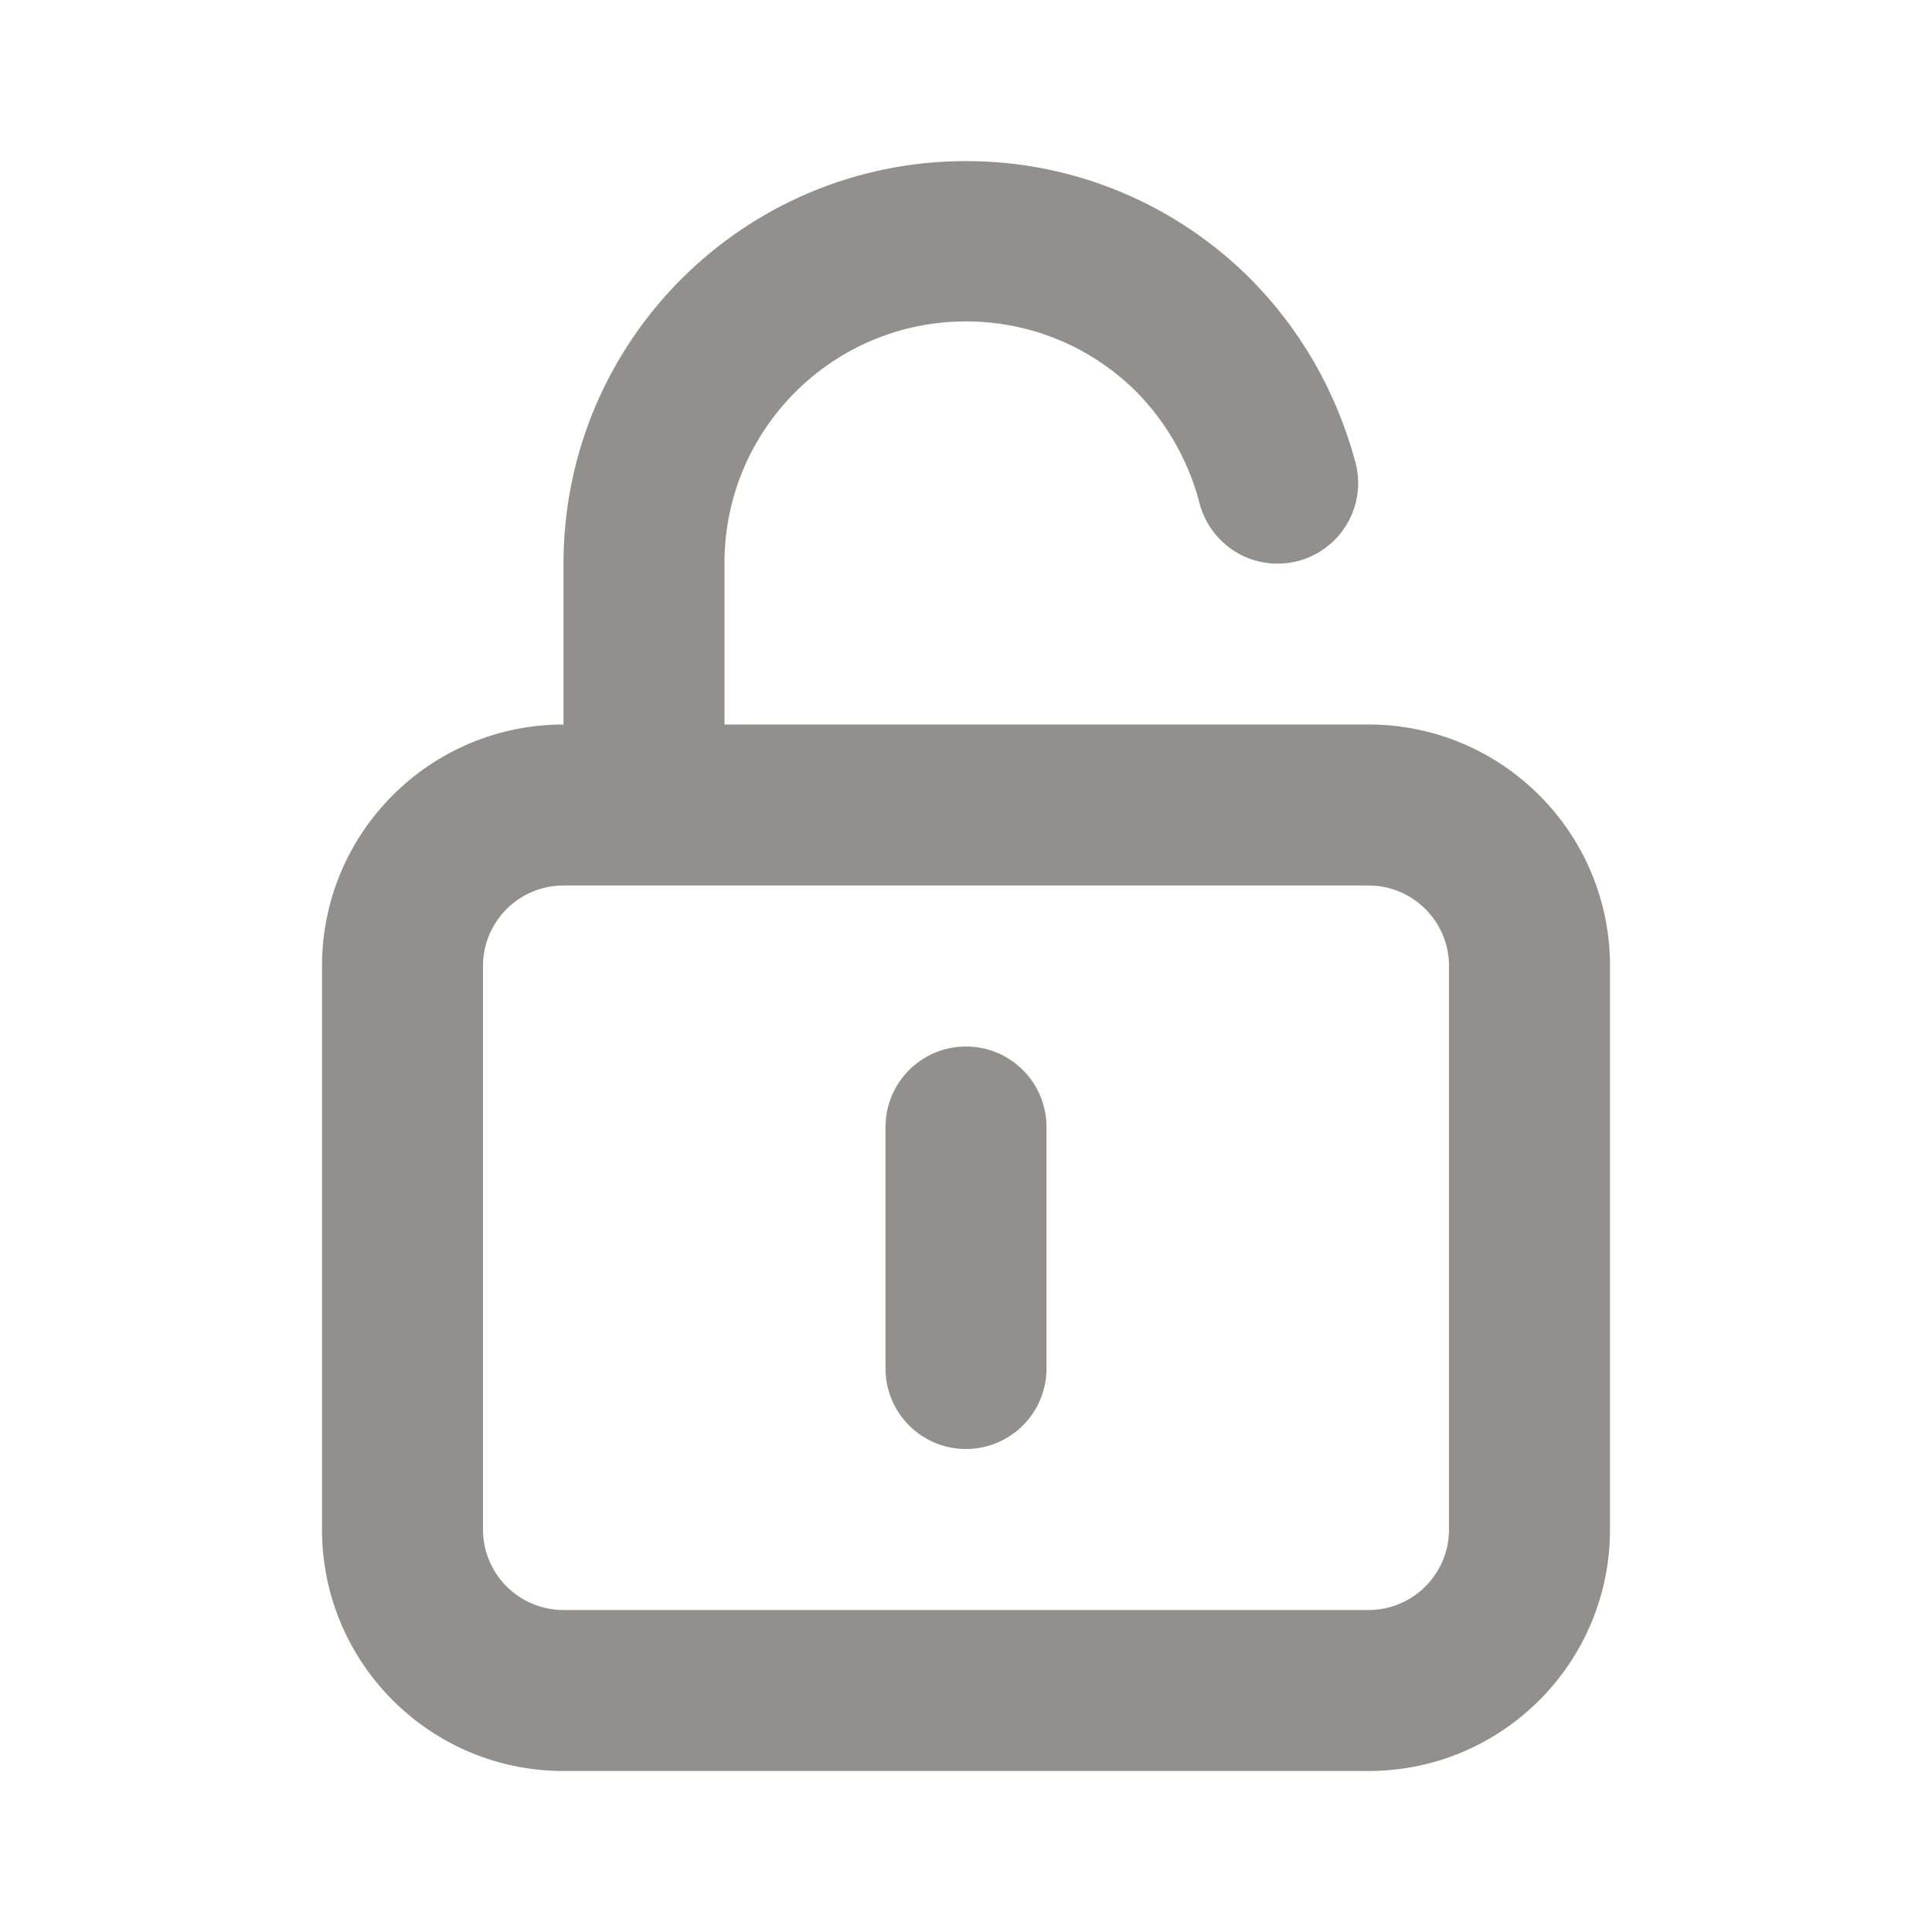 <!-- Generated by IcoMoon.io -->
<svg version="1.1" xmlns="http://www.w3.org/2000/svg" width="280" height="280" viewBox="0 0 280 280">
<title>ul-unlock-alt</title>
<path fill="#91908d" d="M140 151.667c-6.443 0-11.667 5.223-11.667 11.667v0 35c0 6.443 5.223 11.667 11.667 11.667s11.667-5.223 11.667-11.667v0-35c0-6.443-5.223-11.667-11.667-11.667v0zM198.333 105h-93.333v-23.333c0-0.025 0-0.056 0-0.086 0-19.33 15.67-35 35-35 9.657 0 18.401 3.911 24.734 10.236l-0-0c4.259 4.348 7.425 9.783 9.043 15.849l0.057 0.251c1.342 5.083 5.899 8.77 11.317 8.77 6.454 0 11.686-5.232 11.686-11.686 0-1.036-0.135-2.041-0.388-2.998l0.018 0.081c-2.822-10.501-8.138-19.521-15.287-26.72l0.004 0.004c-10.55-10.518-25.107-17.021-41.183-17.021-32.212 0-58.326 26.11-58.333 58.32v23.334c-19.33 0-35 15.67-35 35v0 81.667c0 19.33 15.67 35 35 35v0h116.667c19.33 0 35-15.67 35-35v0-81.667c0-19.33-15.67-35-35-35v0zM210 221.667c0 6.443-5.223 11.667-11.667 11.667v0h-116.667c-6.443 0-11.667-5.223-11.667-11.667v0-81.667c0-6.443 5.223-11.667 11.667-11.667v0h116.667c6.443 0 11.667 5.223 11.667 11.667v0z"></path>
</svg>
